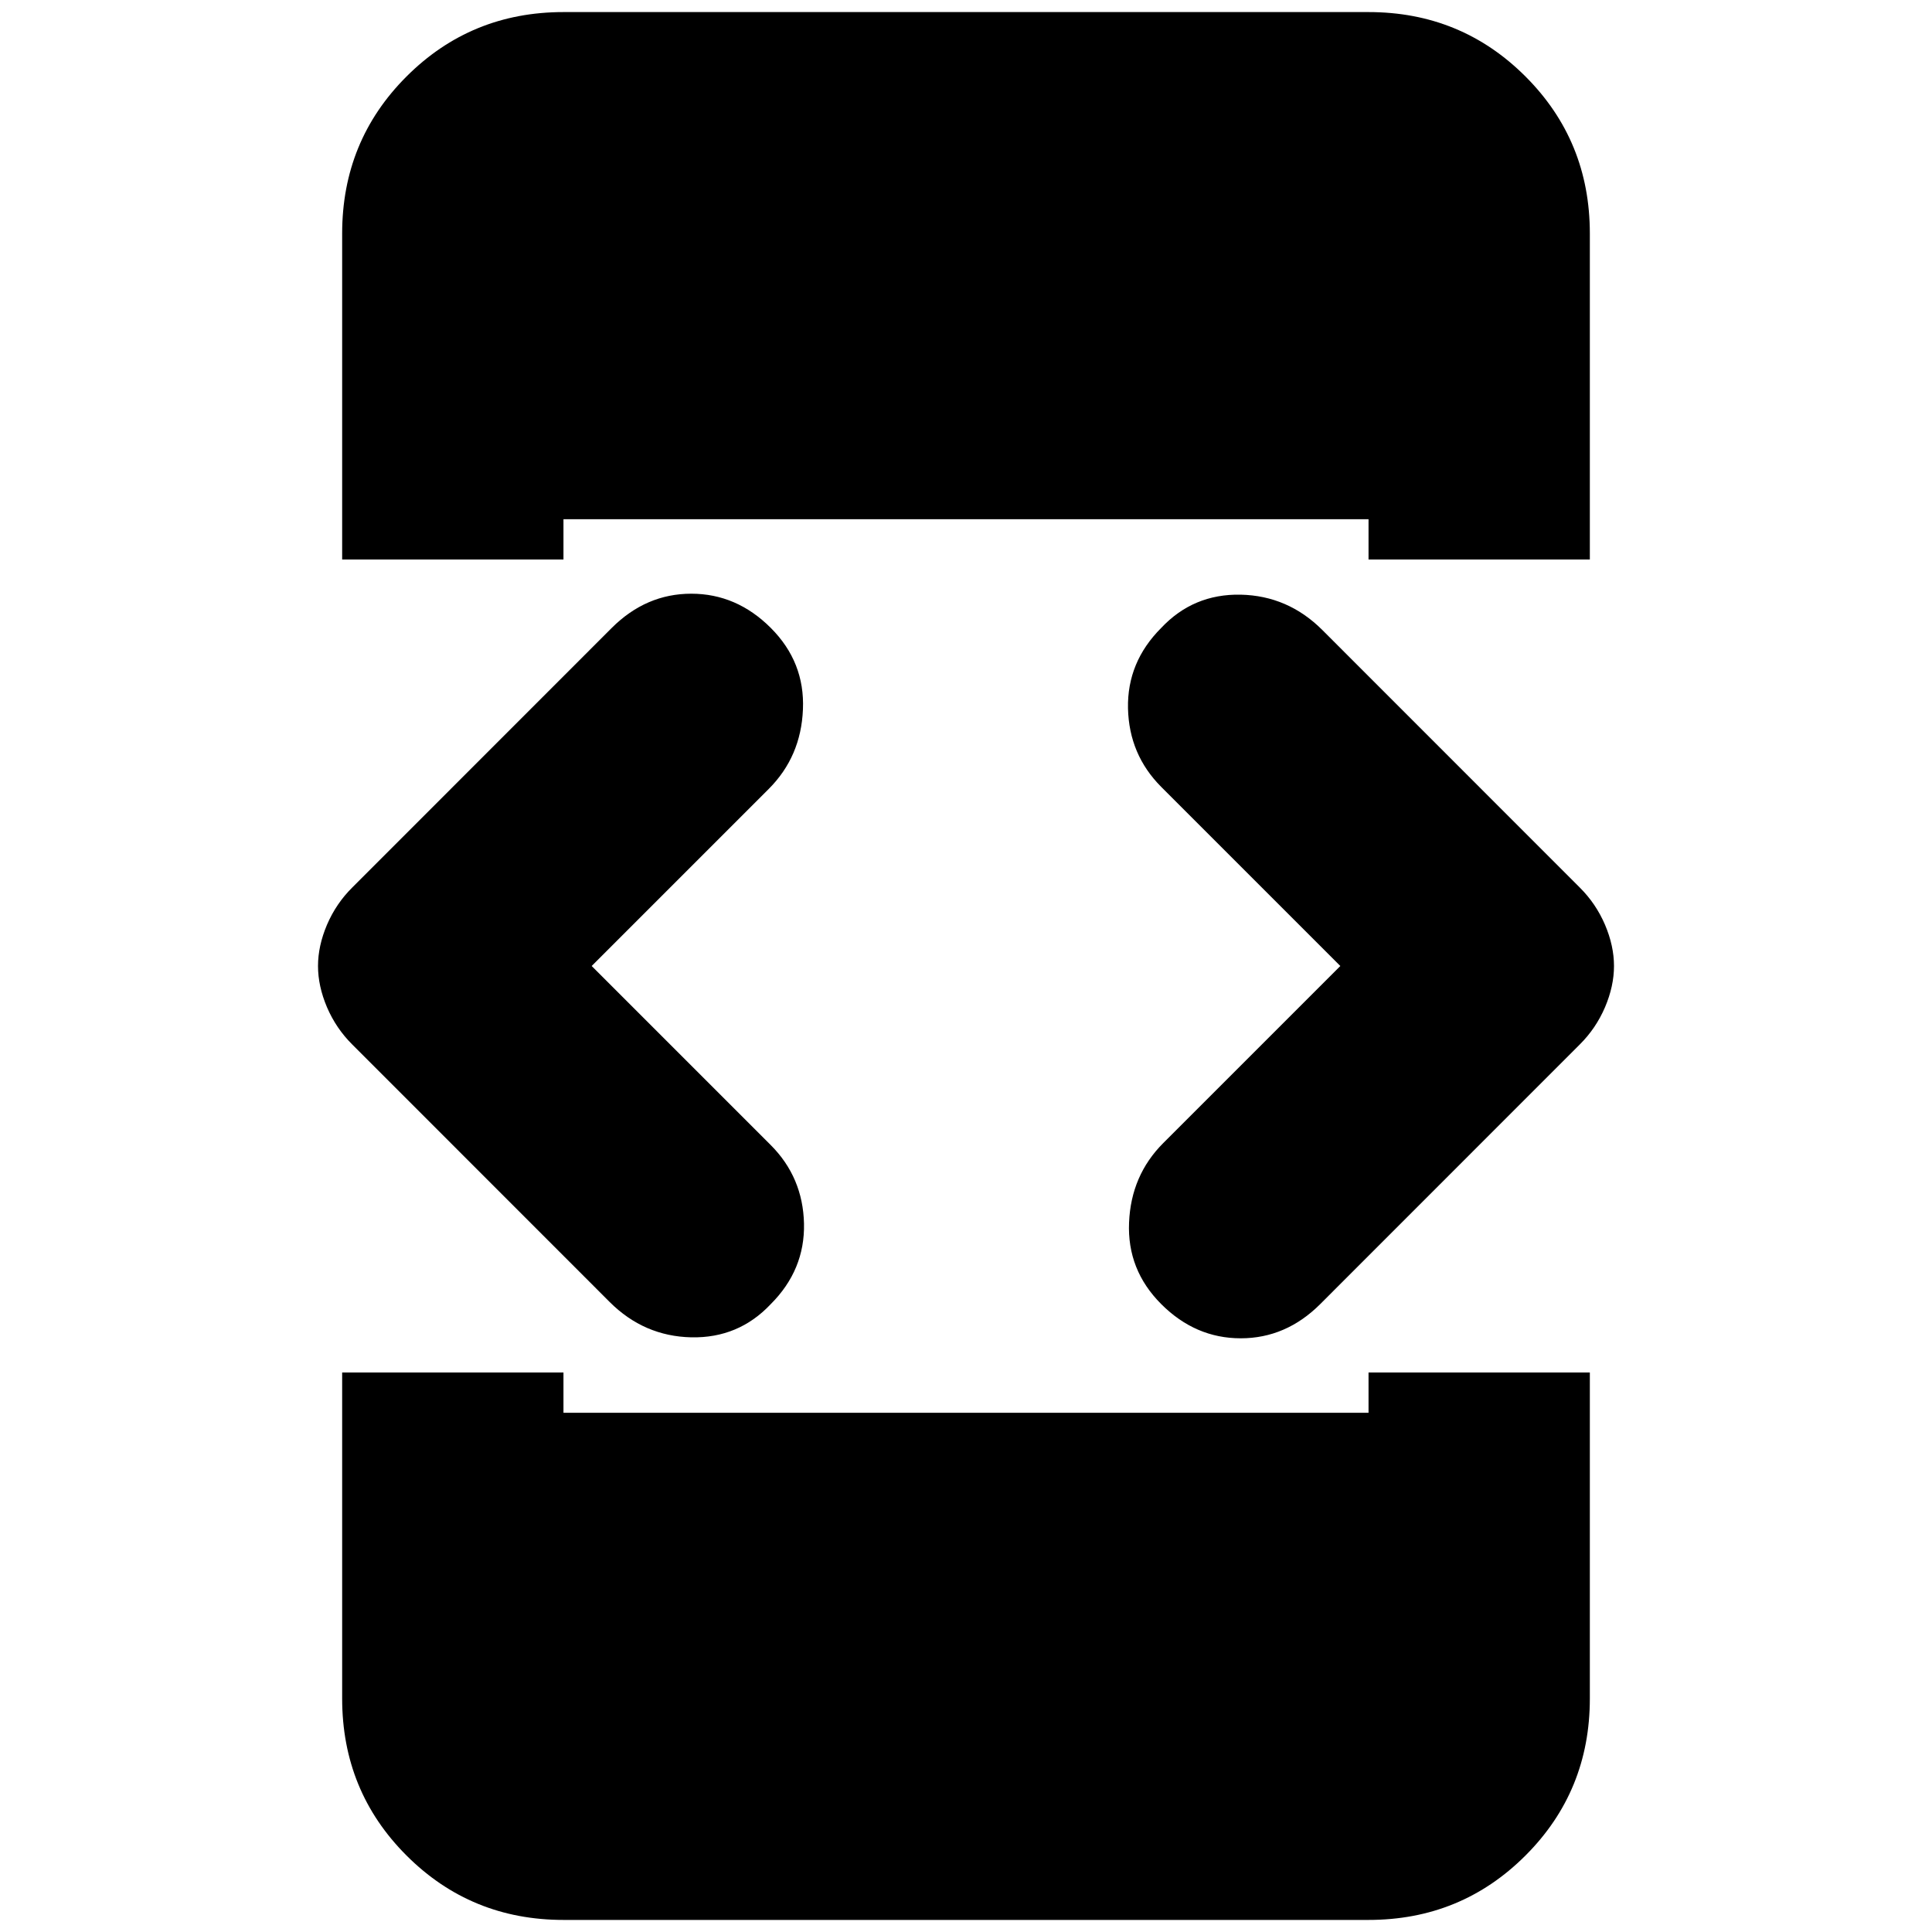 <svg xmlns="http://www.w3.org/2000/svg" height="20" width="20"><path d="M3.542 5.792V2.417Q3.542 1.458 4.208 0.792Q4.875 0.125 5.833 0.125H14.167Q15.125 0.125 15.792 0.792Q16.458 1.458 16.458 2.417V5.792H14.167V5.375H5.833V5.792ZM5.833 19.875Q4.875 19.875 4.208 19.208Q3.542 18.542 3.542 17.583V14.208H5.833V14.625H14.167V14.208H16.458V17.583Q16.458 18.542 15.792 19.208Q15.125 19.875 14.167 19.875ZM12.021 13.5Q11.667 13.146 11.688 12.656Q11.708 12.167 12.042 11.833L13.875 10L12.021 8.146Q11.688 7.812 11.677 7.333Q11.667 6.854 12.021 6.5Q12.354 6.146 12.844 6.156Q13.333 6.167 13.688 6.521L16.354 9.188Q16.521 9.354 16.615 9.573Q16.708 9.792 16.708 10Q16.708 10.208 16.615 10.427Q16.521 10.646 16.354 10.812L13.667 13.5Q13.312 13.854 12.844 13.854Q12.375 13.854 12.021 13.5ZM6.312 13.479 3.646 10.812Q3.479 10.646 3.385 10.427Q3.292 10.208 3.292 10Q3.292 9.792 3.385 9.573Q3.479 9.354 3.646 9.188L6.333 6.5Q6.688 6.146 7.156 6.146Q7.625 6.146 7.979 6.5Q8.333 6.854 8.312 7.344Q8.292 7.833 7.958 8.167L6.125 10L7.979 11.854Q8.312 12.188 8.323 12.667Q8.333 13.146 7.979 13.5Q7.646 13.854 7.156 13.844Q6.667 13.833 6.312 13.479Z"/></svg>